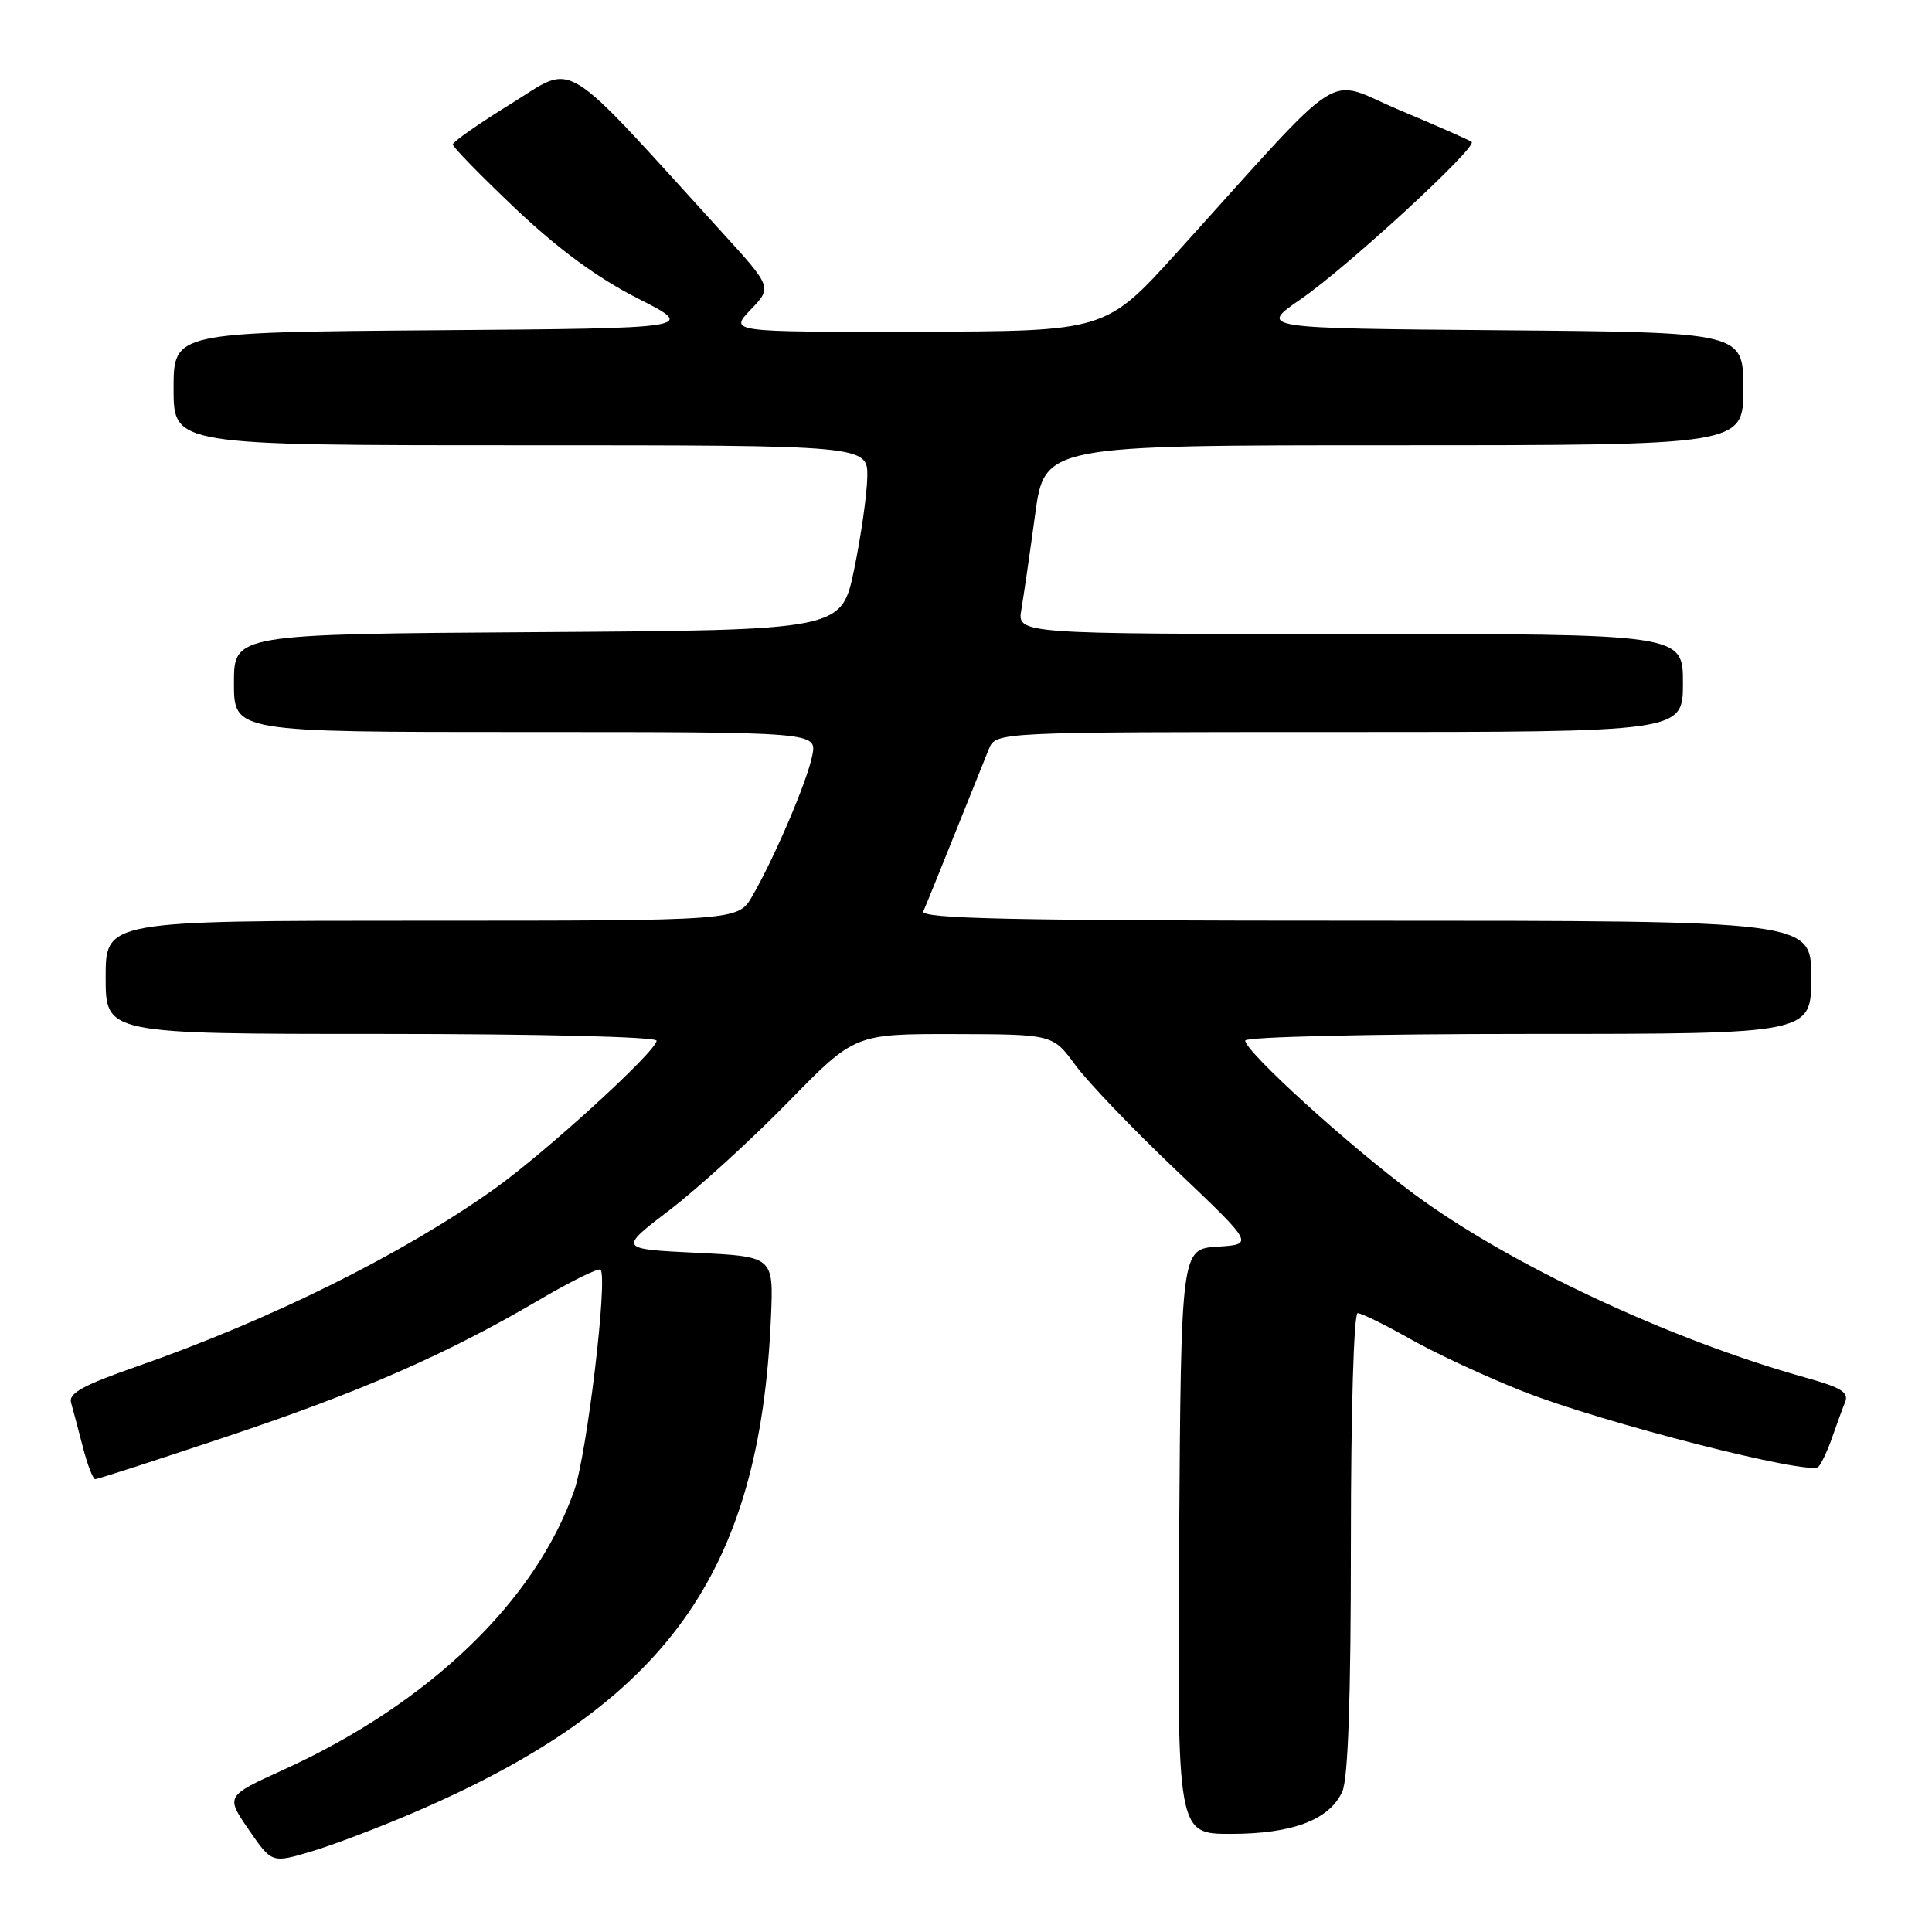 <?xml version="1.0" encoding="UTF-8" standalone="no"?>
<!DOCTYPE svg PUBLIC "-//W3C//DTD SVG 1.1//EN" "http://www.w3.org/Graphics/SVG/1.1/DTD/svg11.dtd" >
<svg xmlns="http://www.w3.org/2000/svg" xmlns:xlink="http://www.w3.org/1999/xlink" version="1.1" viewBox="0 0 256 256">
 <g >
 <path fill="currentColor"
d=" M 55.03 240.09 C 88.33 225.74 100.71 208.51 102.16 174.50 C 102.50 166.50 102.50 166.50 92.23 166.00 C 81.96 165.50 81.96 165.50 88.73 160.33 C 92.45 157.49 99.49 151.08 104.38 146.08 C 113.25 137.00 113.25 137.00 126.38 137.02 C 139.50 137.05 139.50 137.05 142.50 141.14 C 144.15 143.39 150.15 149.66 155.84 155.06 C 166.17 164.88 166.17 164.88 161.34 165.19 C 156.50 165.50 156.50 165.50 156.24 204.25 C 155.98 243.00 155.98 243.00 163.09 243.00 C 171.25 243.00 176.16 241.14 177.86 237.40 C 178.63 235.71 179.00 225.10 179.00 204.45 C 179.00 186.98 179.39 174.00 179.90 174.00 C 180.40 174.00 183.55 175.55 186.89 177.44 C 190.24 179.33 196.92 182.44 201.74 184.34 C 212.33 188.53 239.87 195.56 240.95 194.36 C 241.38 193.89 242.19 192.15 242.76 190.50 C 243.33 188.85 244.10 186.75 244.47 185.84 C 245.02 184.50 244.04 183.88 239.32 182.56 C 221.25 177.52 199.91 167.51 187.34 158.19 C 178.67 151.76 165.00 139.33 165.00 137.88 C 165.00 137.39 181.61 137.00 202.50 137.00 C 240.00 137.00 240.00 137.00 240.00 129.50 C 240.00 122.00 240.00 122.00 180.89 122.00 C 133.97 122.00 121.90 121.74 122.35 120.75 C 122.66 120.06 124.53 115.45 126.51 110.50 C 128.49 105.55 130.53 100.49 131.03 99.25 C 131.96 97.00 131.96 97.00 177.48 97.00 C 223.00 97.00 223.00 97.00 223.00 90.50 C 223.00 84.00 223.00 84.00 178.89 84.00 C 134.77 84.00 134.77 84.00 135.34 80.75 C 135.64 78.96 136.46 73.34 137.15 68.25 C 138.40 59.00 138.40 59.00 184.70 59.00 C 231.00 59.00 231.00 59.00 231.00 51.51 C 231.00 44.03 231.00 44.03 198.88 43.76 C 166.75 43.50 166.75 43.50 172.40 39.61 C 178.53 35.39 195.81 19.48 195.00 18.80 C 194.72 18.57 190.45 16.69 185.50 14.61 C 175.33 10.35 178.94 8.05 156.00 33.40 C 146.50 43.90 146.50 43.90 121.56 43.95 C 96.63 44.00 96.63 44.00 99.47 41.03 C 102.31 38.07 102.31 38.07 95.67 30.78 C 73.93 6.91 76.38 8.41 67.75 13.72 C 63.49 16.35 60.00 18.79 60.00 19.14 C 60.00 19.49 63.75 23.33 68.33 27.67 C 74.01 33.04 79.16 36.82 84.49 39.53 C 92.32 43.50 92.32 43.50 57.66 43.76 C 23.00 44.03 23.00 44.03 23.00 51.51 C 23.00 59.00 23.00 59.00 69.00 59.00 C 115.00 59.00 115.00 59.00 114.92 63.25 C 114.87 65.59 114.08 71.10 113.17 75.50 C 111.50 83.50 111.50 83.50 71.25 83.76 C 31.00 84.02 31.00 84.02 31.00 90.51 C 31.00 97.00 31.00 97.00 69.62 97.00 C 108.25 97.00 108.25 97.00 107.63 100.12 C 106.94 103.56 102.63 113.65 99.68 118.75 C 97.80 122.00 97.80 122.00 55.90 122.00 C 14.00 122.00 14.00 122.00 14.00 129.50 C 14.00 137.00 14.00 137.00 50.50 137.00 C 71.50 137.00 87.00 137.38 87.00 137.90 C 87.00 139.27 72.39 152.62 65.53 157.52 C 53.41 166.16 35.93 174.85 18.12 181.07 C 10.96 183.57 9.05 184.62 9.42 185.88 C 9.67 186.77 10.38 189.41 10.98 191.75 C 11.58 194.09 12.32 196.00 12.62 196.00 C 12.92 196.00 20.65 193.50 29.80 190.44 C 47.73 184.46 58.98 179.55 71.30 172.33 C 75.58 169.81 79.31 167.97 79.57 168.24 C 80.57 169.24 77.77 192.71 76.08 197.52 C 70.92 212.20 56.84 225.72 37.55 234.51 C 29.90 237.99 29.90 237.99 32.96 242.44 C 36.02 246.89 36.02 246.89 41.25 245.33 C 44.12 244.48 50.32 242.12 55.03 240.09 Z "/>
</g>
</svg>